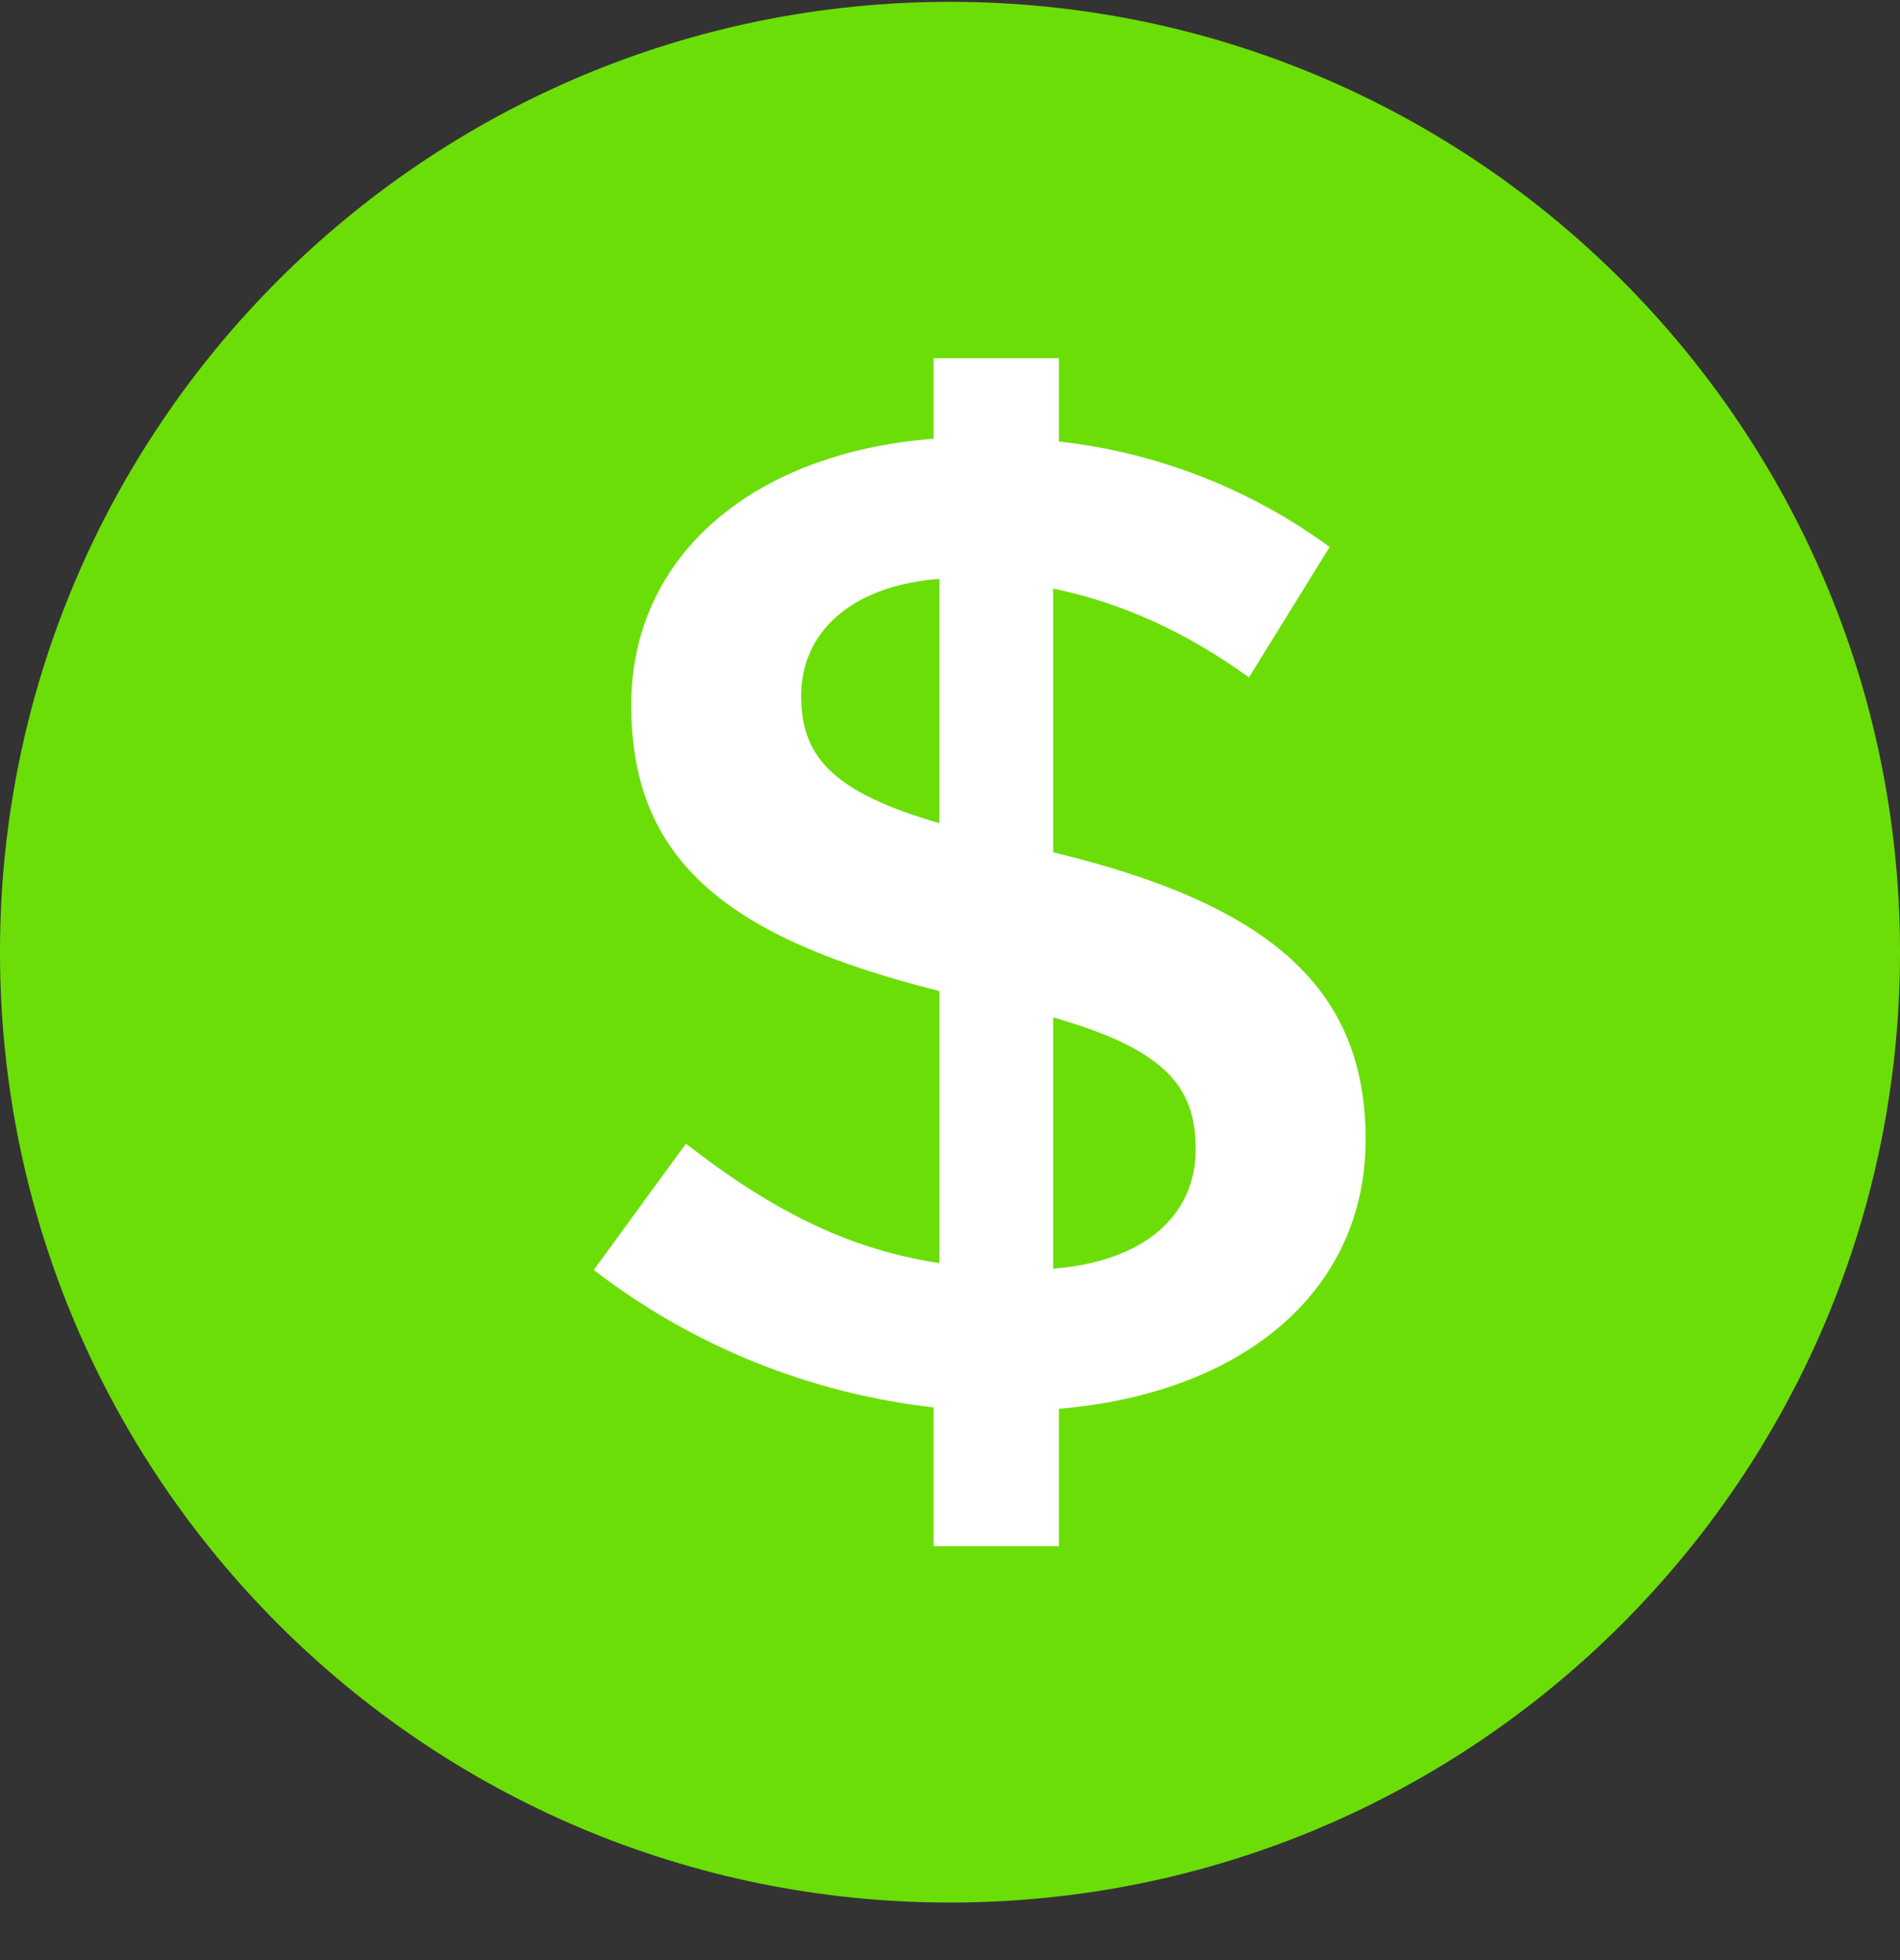 <svg width="32" height="33" viewBox="0 0 32 33" fill="none" xmlns="http://www.w3.org/2000/svg">
<rect x="0" y="0" width="32" height="33" fill="#333333" stroke="none"/>
<g clip-path="url(#clip0_1_5194)">
<path d="M16 32.031C24.837 32.031 32 24.868 32 16.031C32 7.195 24.837 0.031 16 0.031C7.163 0.031 0 7.195 0 16.031C0 24.868 7.163 32.031 16 32.031Z" fill="#6CDE07"/>
<path fill-rule="evenodd" clip-rule="evenodd" d="M23 19.185C23 21.755 20.914 23.461 17.834 23.718V26.031H15.724V23.695C13.641 23.46 11.661 22.66 10 21.381L11.552 19.255C12.935 20.33 14.244 21.031 15.821 21.265V16.685C12.28 15.797 10.631 14.512 10.631 11.872C10.631 9.349 12.692 7.62 15.724 7.386V6.031H17.834V7.433C19.483 7.616 21.055 8.229 22.394 9.209L21.035 11.405C19.968 10.634 18.877 10.143 17.737 9.91V14.349C21.424 15.237 23 16.662 23 19.185ZM15.82 13.858V9.746C14.293 9.863 13.493 10.681 13.493 11.709C13.493 12.689 13.953 13.321 15.821 13.859L15.82 13.858ZM20.138 19.348C20.138 18.298 19.628 17.667 17.737 17.129V21.359C19.265 21.241 20.138 20.47 20.138 19.349V19.348Z" fill="white"/>
</g>
<defs>
<clipPath id="clip0_1_5194">
<rect width="32" height="32" fill="white" transform="translate(0 0.031)"/>
</clipPath>
</defs>
</svg>
